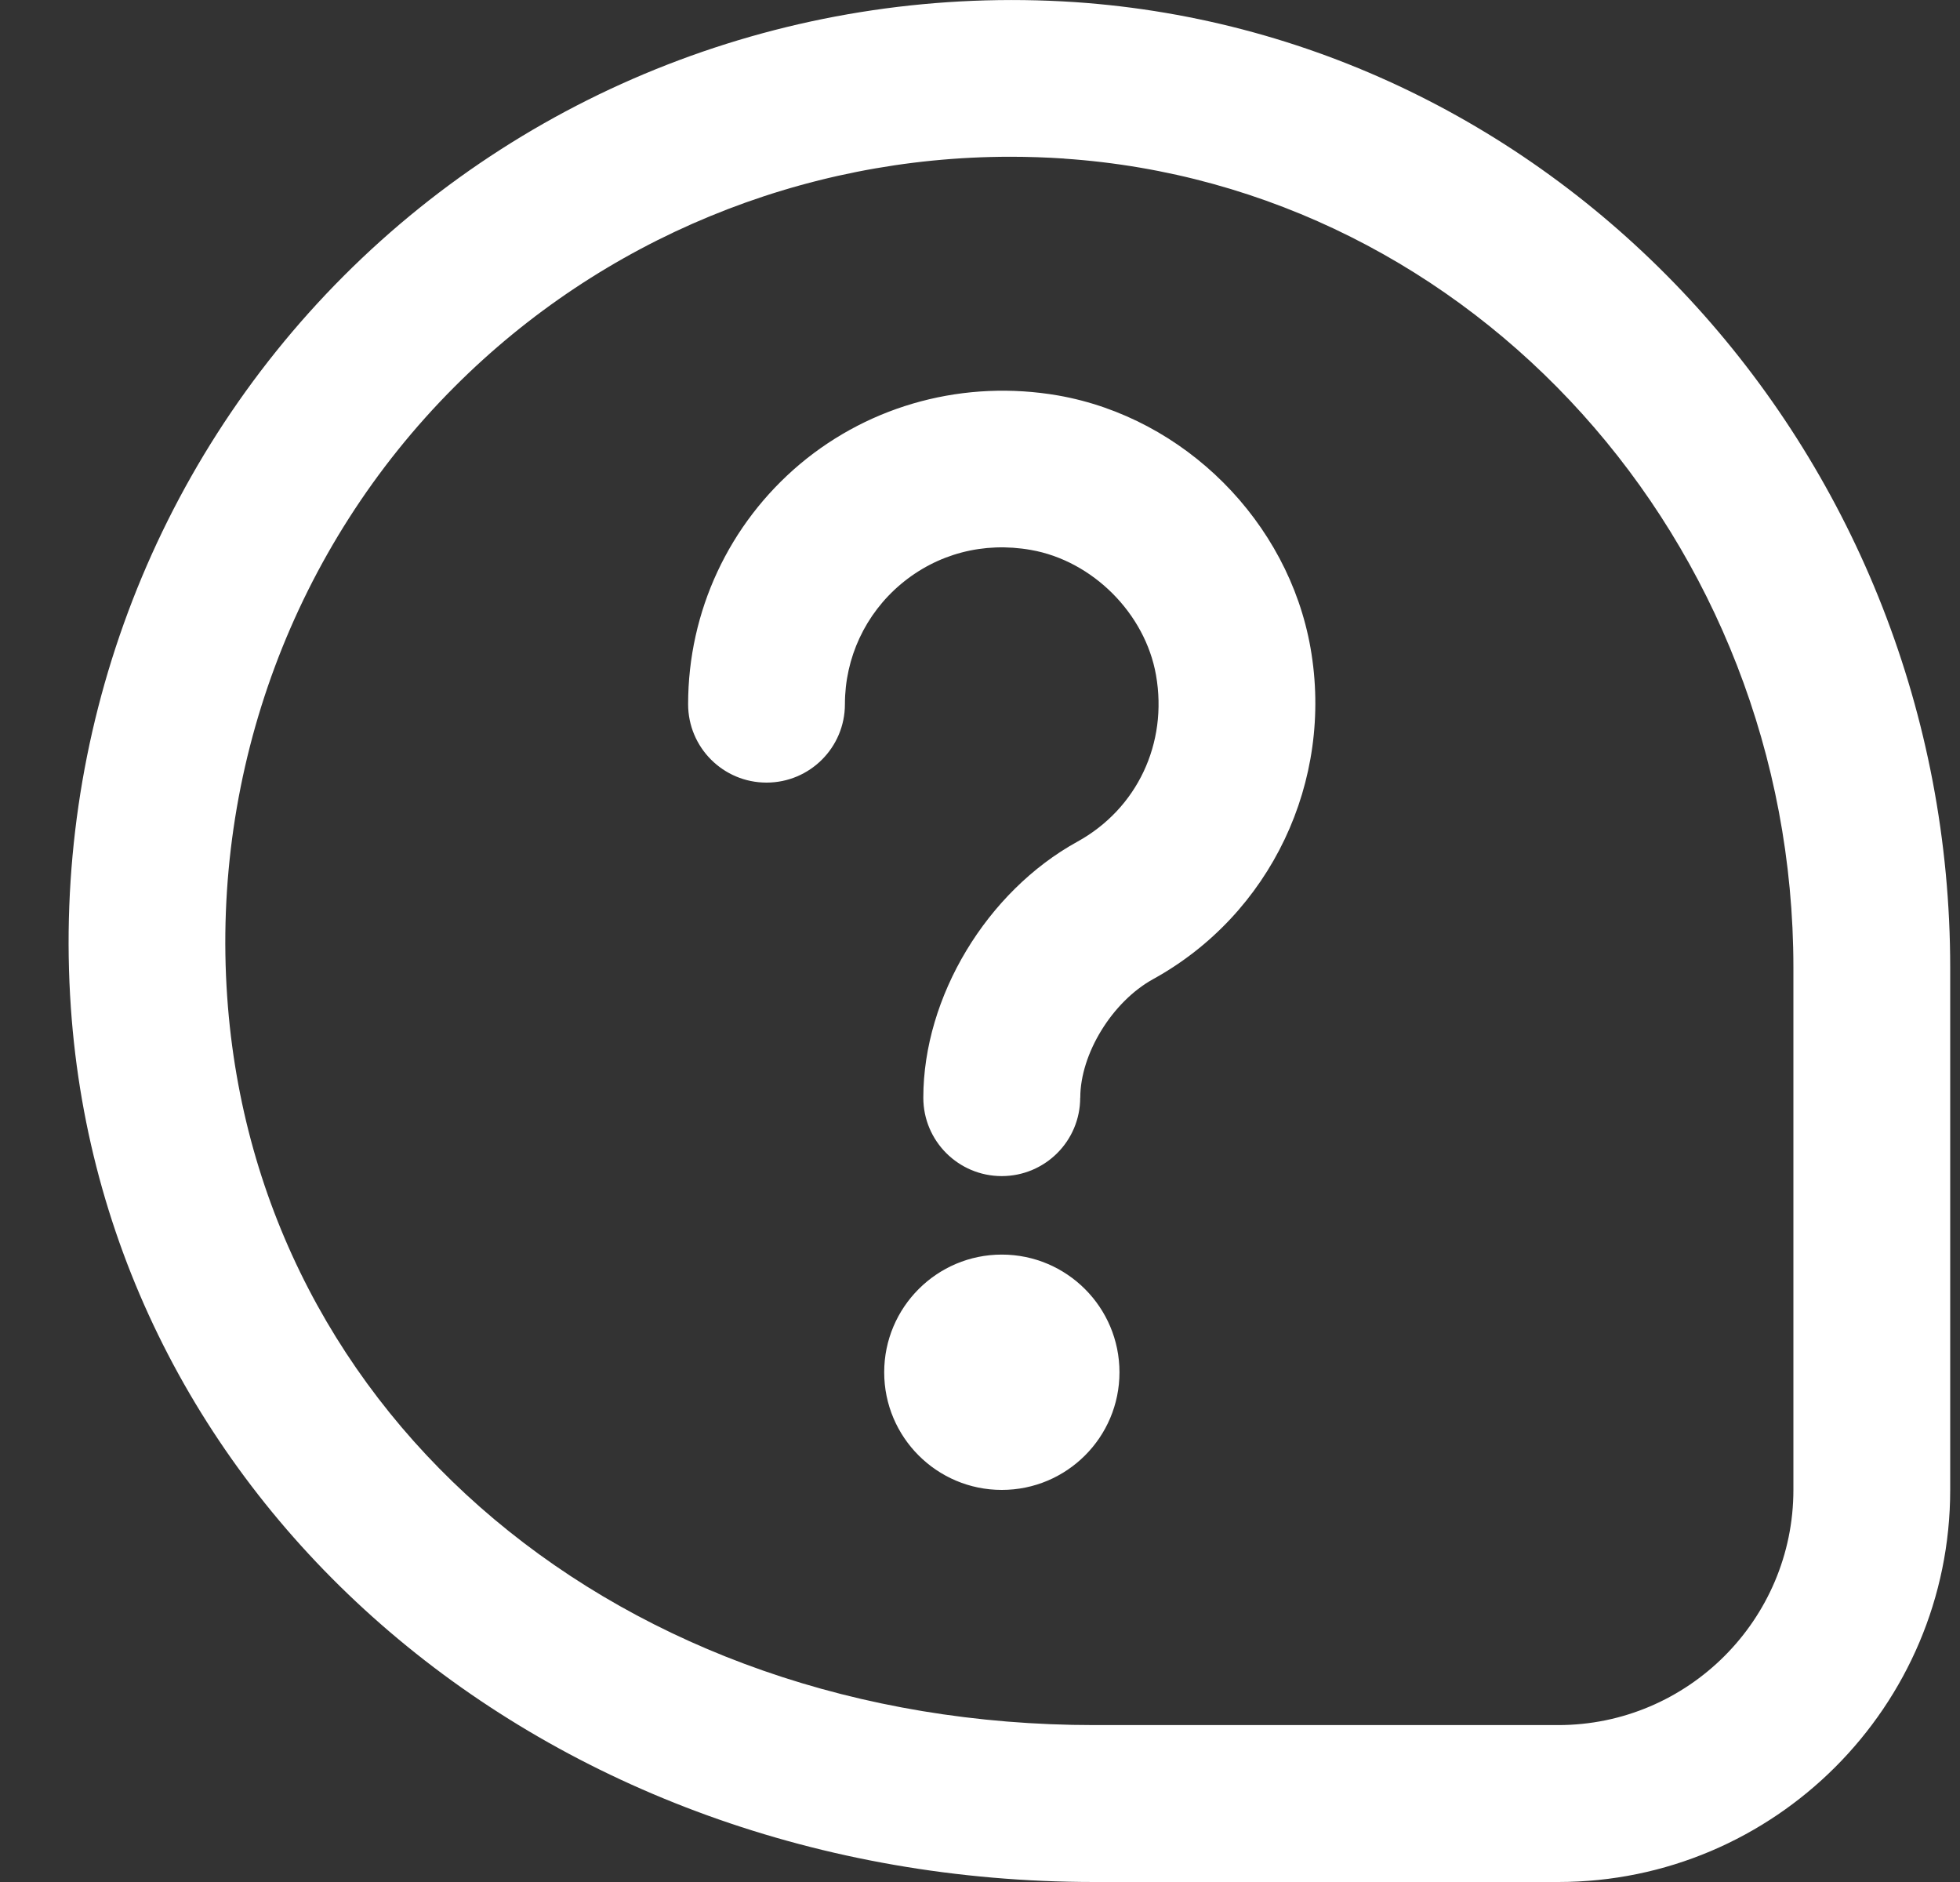 <svg width="25" height="24" viewBox="0 0 25 24" fill="none" xmlns="http://www.w3.org/2000/svg">
<rect x="0" y="0" width="25" height="24" fill="#333333" stroke="none"/>
<path d="M12.778 15.999C13.607 15.999 14.279 16.672 14.279 17.5C14.279 18.328 13.607 19 12.778 19C11.95 19 11.278 18.328 11.278 17.5C11.278 16.672 11.95 15.999 12.778 15.999ZM13.779 13.999C13.779 13.438 14.187 12.774 14.707 12.487C16.207 11.661 17.014 9.964 16.716 8.264C16.433 6.651 15.109 5.326 13.495 5.043C12.312 4.839 11.114 5.155 10.205 5.917C9.298 6.68 8.777 7.796 8.777 8.98C8.777 9.533 9.225 9.98 9.777 9.98C10.329 9.98 10.777 9.533 10.777 8.98C10.777 8.388 11.037 7.83 11.492 7.448C11.953 7.062 12.543 6.906 13.149 7.013C13.936 7.151 14.607 7.823 14.745 8.609C14.898 9.48 14.504 10.314 13.741 10.734C12.585 11.371 11.777 12.713 11.777 13.998C11.777 14.552 12.226 14.998 12.777 14.998C13.329 14.998 13.778 14.552 13.778 13.998L13.779 13.999ZM24.875 19V12.339C24.875 5.86 19.971 0.453 13.711 0.027C10.235 -0.203 6.835 1.065 4.383 3.52C1.931 5.976 0.663 9.377 0.904 12.853C1.344 19.208 6.956 24 13.959 24H19.876C22.633 24 24.875 21.757 24.875 19ZM13.575 2.023C18.791 2.377 22.875 6.908 22.875 12.338V18.999C22.875 20.653 21.529 21.999 19.875 21.999H13.958C7.922 21.999 3.271 18.095 2.898 12.714C2.697 9.815 3.753 6.979 5.797 4.933C7.679 3.048 10.232 1.999 12.889 1.999C13.117 1.999 13.347 2.007 13.575 2.022L13.575 2.023Z" fill="white"/>
</svg>
